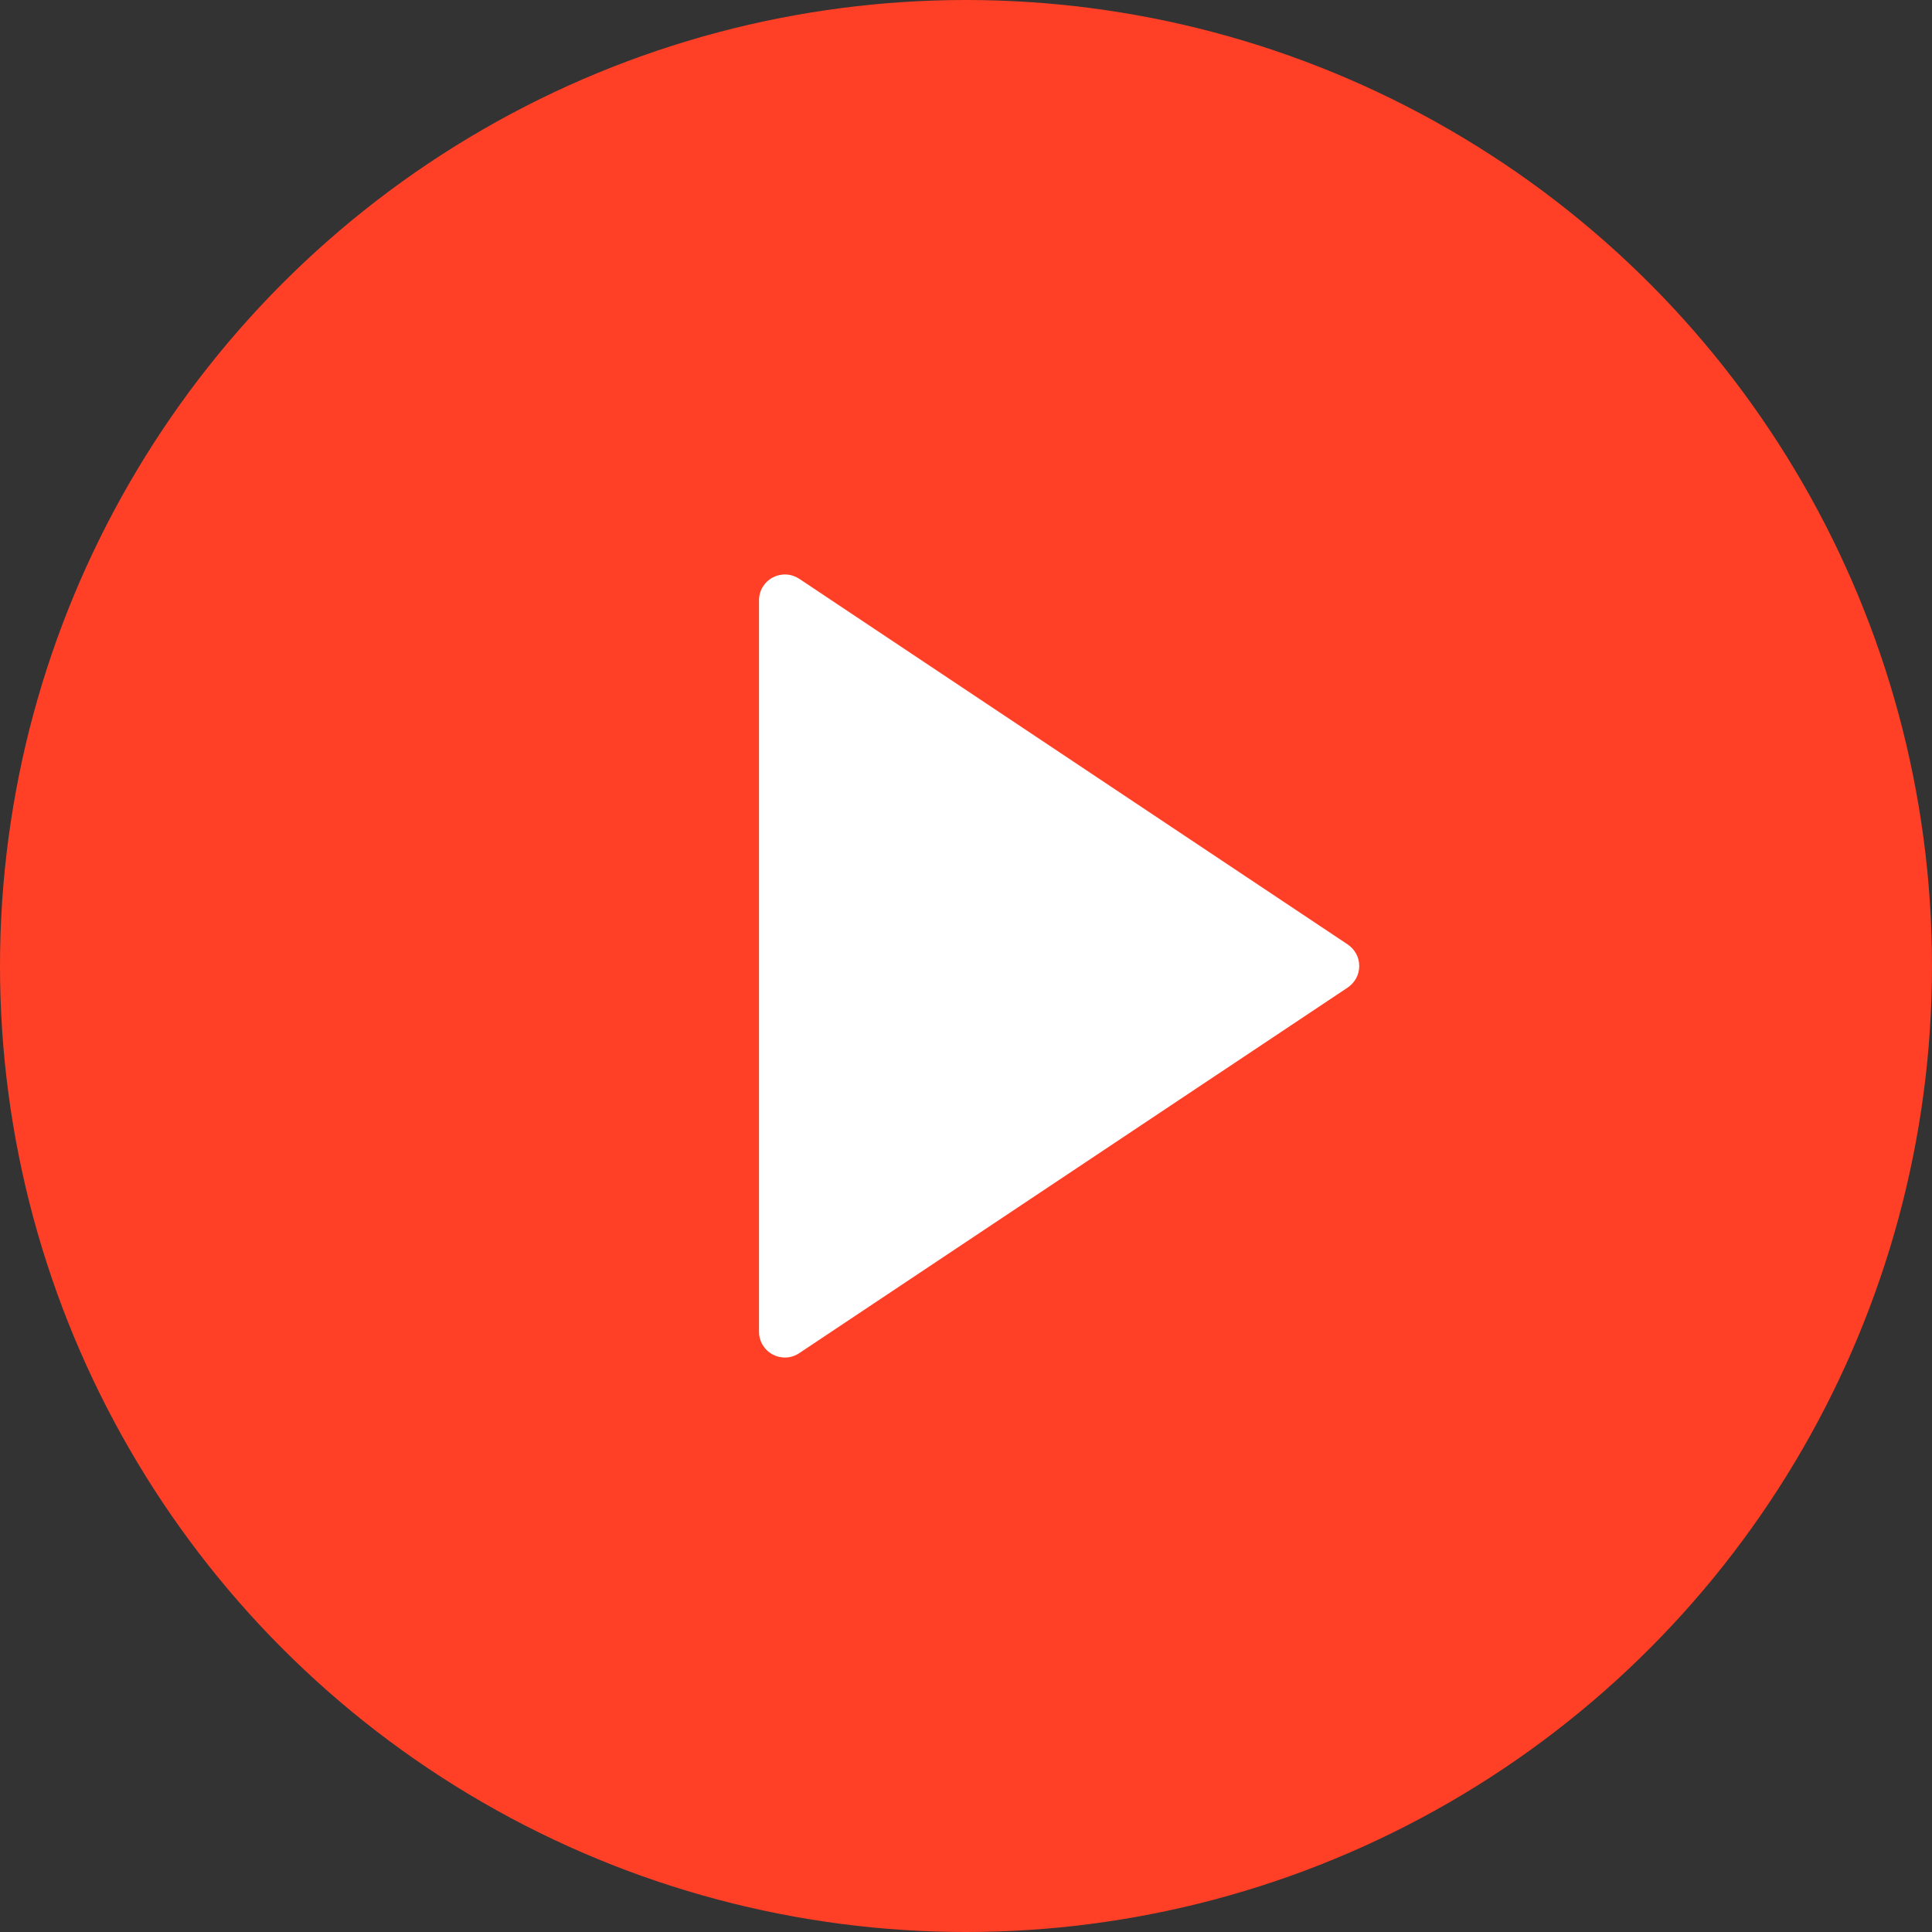 <svg width="28" height="28" viewBox="0 0 28 28" fill="none" xmlns="http://www.w3.org/2000/svg">
<rect x="0" y="0" width="28" height="28" fill="#333333" stroke="none"/>
<circle cx="14" cy="14" r="14" fill="#FF4026"/>
<path d="M19.532 14.312L11.583 19.611C11.526 19.649 11.461 19.671 11.393 19.674C11.325 19.677 11.258 19.662 11.198 19.63C11.138 19.598 11.088 19.55 11.053 19.492C11.018 19.434 11 19.367 11 19.299V8.7C11 8.633 11.018 8.566 11.053 8.508C11.088 8.45 11.138 8.402 11.198 8.37C11.258 8.338 11.325 8.323 11.393 8.326C11.461 8.329 11.526 8.351 11.583 8.388L19.532 13.688C19.583 13.722 19.625 13.769 19.655 13.823C19.684 13.877 19.699 13.938 19.699 14C19.699 14.062 19.684 14.123 19.655 14.177C19.625 14.231 19.583 14.278 19.532 14.312Z" fill="white"/>
</svg>
